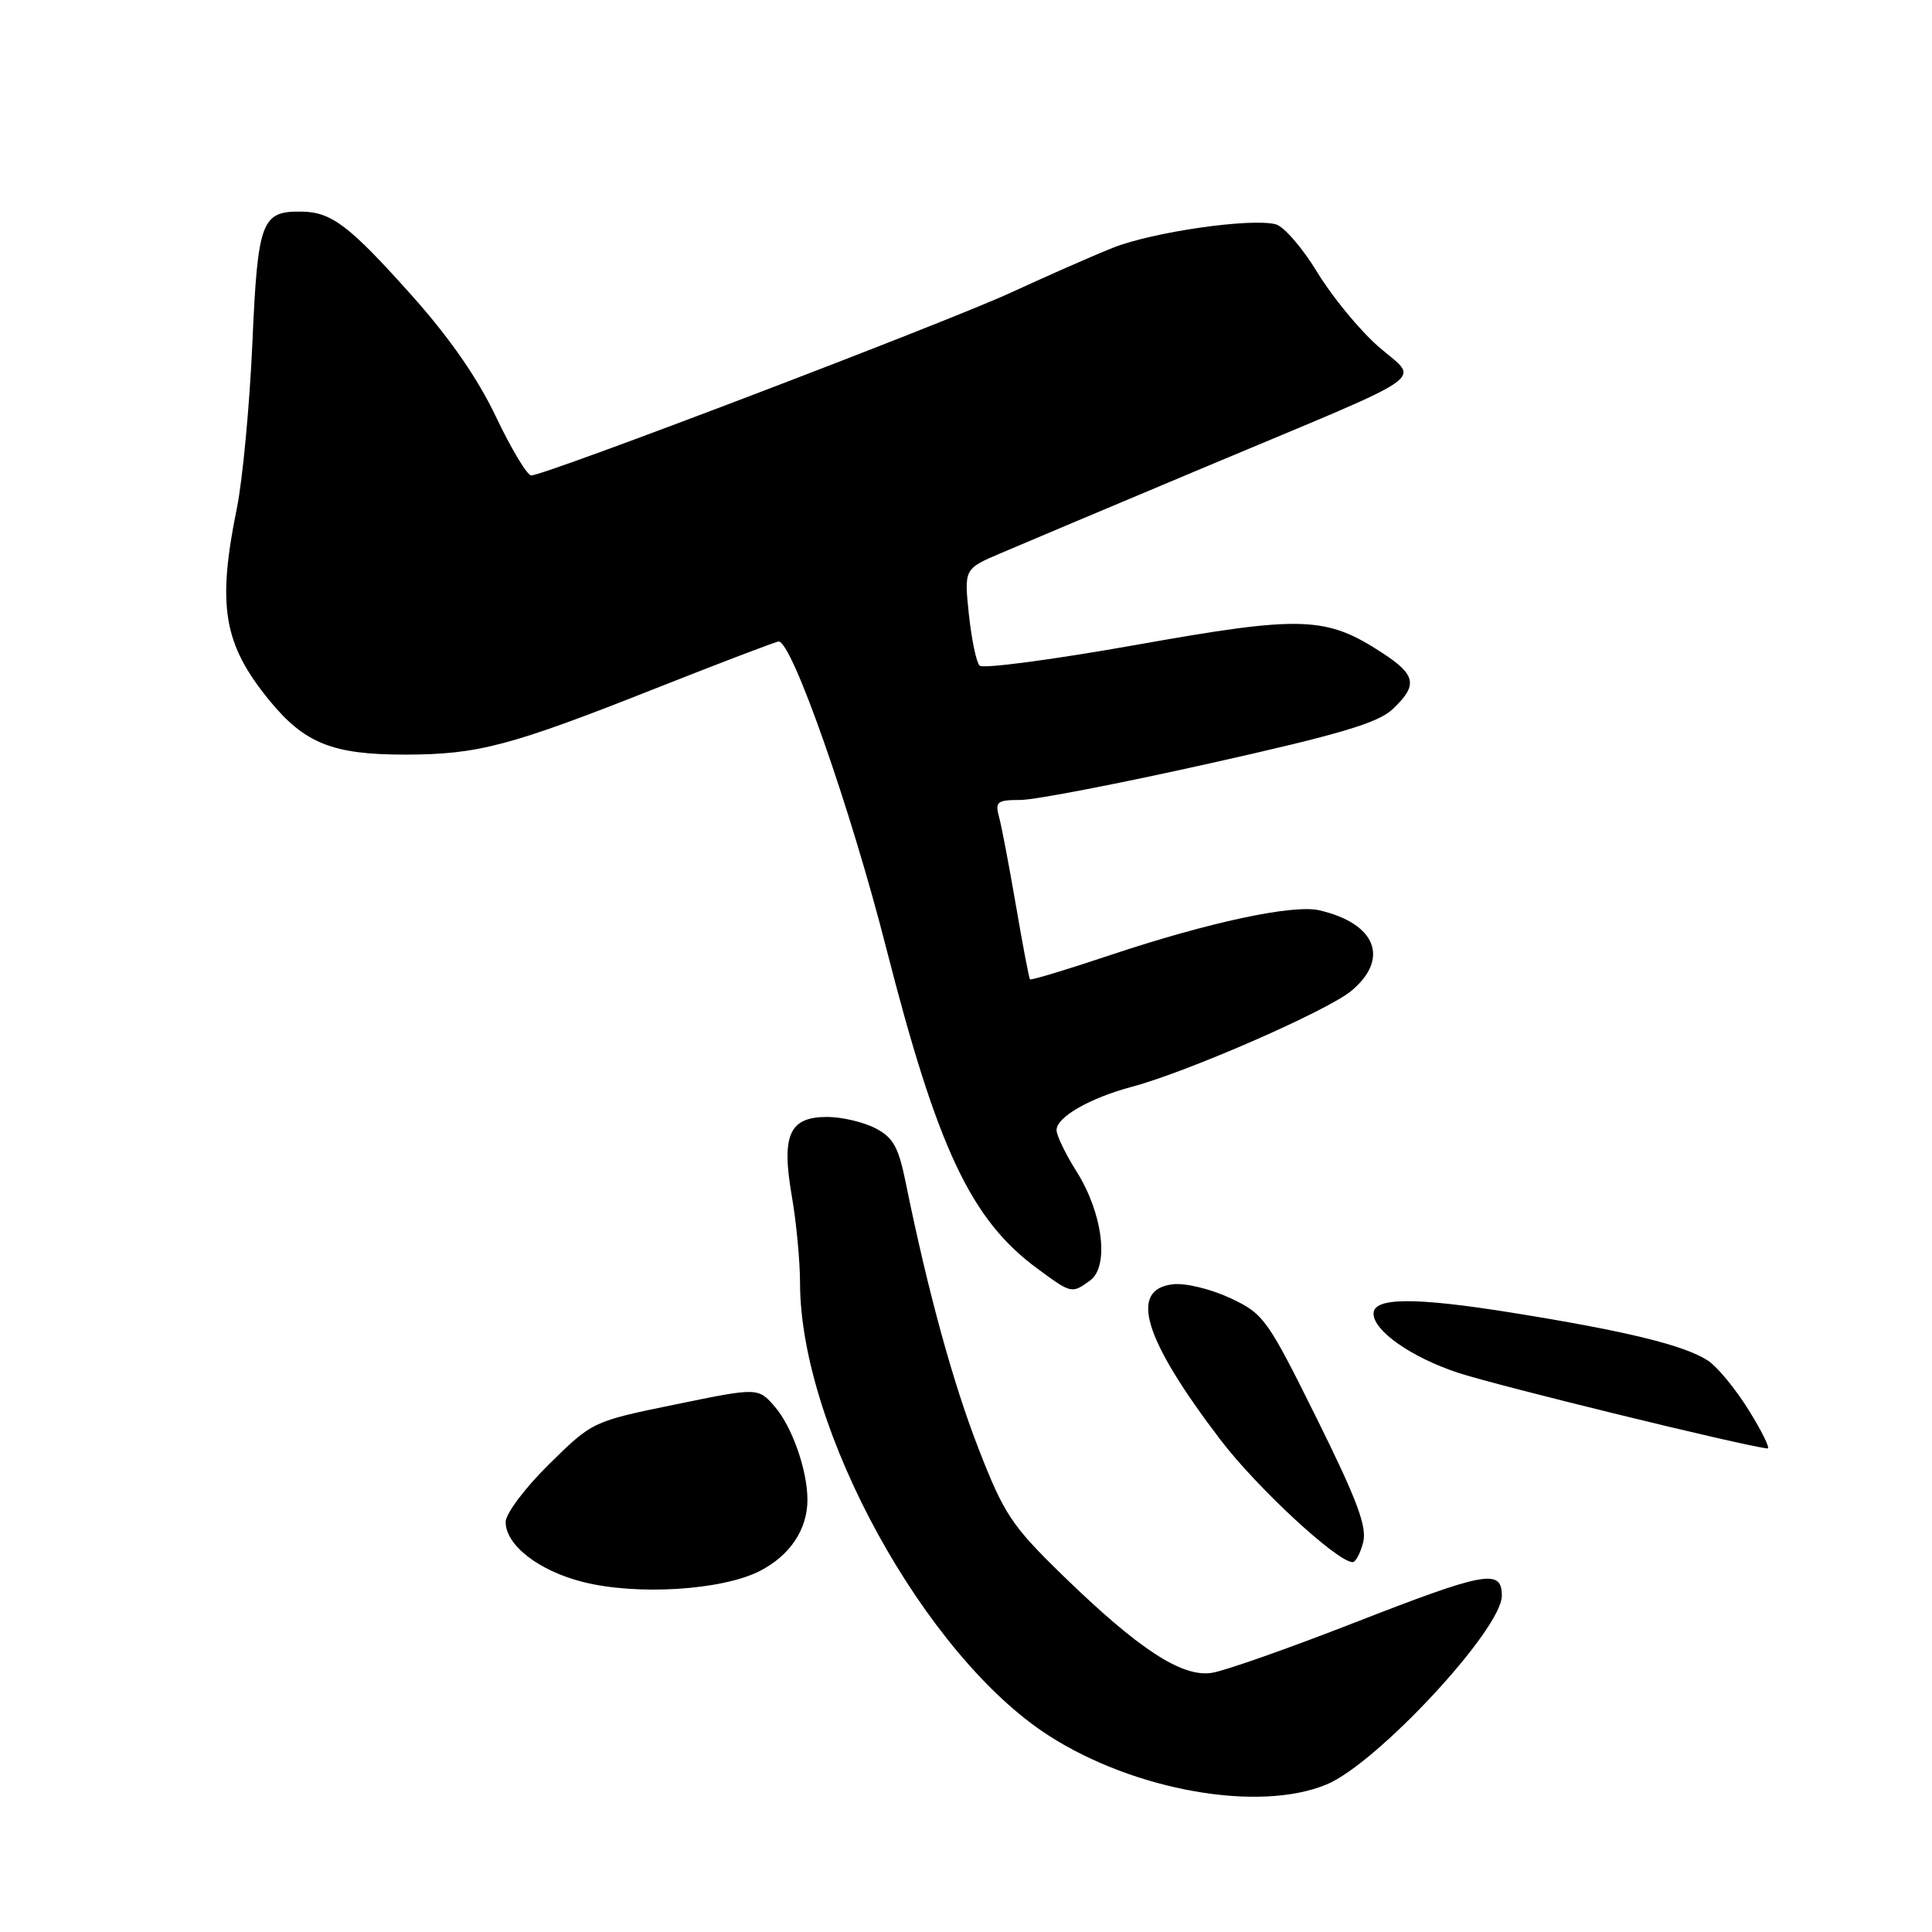 <?xml version="1.0" encoding="UTF-8" standalone="no"?>
<!DOCTYPE svg PUBLIC "-//W3C//DTD SVG 1.1//EN" "http://www.w3.org/Graphics/SVG/1.1/DTD/svg11.dtd" >
<svg xmlns="http://www.w3.org/2000/svg" xmlns:xlink="http://www.w3.org/1999/xlink" version="1.1" viewBox="0 0 256 256">
 <g >
 <path fill="currentColor"
d=" M 175.78 236.45 C 182.48 233.67 199.00 215.88 199.00 211.45 C 199.00 207.83 196.88 208.22 179.27 215.09 C 170.68 218.44 162.27 221.40 160.58 221.66 C 156.62 222.29 150.85 218.51 140.80 208.73 C 134.05 202.16 133.04 200.64 129.68 192.00 C 126.27 183.25 122.96 171.17 120.02 156.74 C 119.06 151.98 118.35 150.71 115.98 149.49 C 114.39 148.67 111.52 148.00 109.58 148.00 C 104.59 148.00 103.52 150.40 104.91 158.43 C 105.51 161.86 106.01 167.10 106.01 170.08 C 106.07 189.43 122.60 219.47 138.97 229.98 C 150.35 237.29 166.82 240.18 175.78 236.45 Z  M 100.67 208.17 C 104.68 206.12 107.00 202.65 106.99 198.70 C 106.98 194.82 104.97 189.08 102.69 186.42 C 100.46 183.84 100.46 183.84 89.48 186.10 C 78.51 188.35 78.50 188.36 72.75 194.02 C 69.58 197.14 67.00 200.57 67.00 201.67 C 67.00 204.73 71.37 208.13 77.21 209.61 C 84.35 211.43 95.65 210.73 100.67 208.17 Z  M 180.63 204.35 C 181.15 202.28 179.80 198.69 174.47 187.94 C 167.91 174.72 167.46 174.09 163.01 172.00 C 160.46 170.81 157.05 169.98 155.44 170.17 C 149.53 170.84 151.52 177.39 161.70 190.76 C 166.55 197.13 177.18 206.97 179.23 206.99 C 179.63 207.00 180.26 205.81 180.63 204.35 Z  M 231.73 186.87 C 229.98 184.05 227.55 181.10 226.33 180.30 C 223.20 178.25 215.52 176.37 200.22 173.92 C 187.41 171.87 182.00 171.91 182.00 174.06 C 182.00 176.34 186.98 179.83 193.14 181.88 C 198.25 183.58 230.98 191.59 234.21 191.93 C 234.60 191.97 233.48 189.69 231.73 186.87 Z  M 144.46 169.66 C 147.01 167.79 146.12 160.74 142.65 155.23 C 141.19 152.93 140.00 150.45 140.00 149.74 C 140.00 148.02 144.41 145.49 150.00 144.00 C 157.38 142.03 175.96 133.91 179.09 131.27 C 184.17 127.00 182.30 122.35 174.82 120.62 C 171.32 119.81 160.13 122.21 147.13 126.55 C 141.40 128.47 136.60 129.92 136.48 129.77 C 136.35 129.62 135.51 125.22 134.62 120.00 C 133.72 114.78 132.72 109.49 132.38 108.25 C 131.83 106.23 132.12 106.00 135.21 106.00 C 137.11 106.00 148.43 103.81 160.36 101.14 C 177.47 97.32 182.59 95.80 184.53 93.97 C 187.88 90.82 187.65 89.45 183.25 86.57 C 175.71 81.63 172.60 81.52 150.55 85.45 C 139.58 87.40 130.24 88.64 129.80 88.20 C 129.37 87.77 128.73 84.70 128.38 81.39 C 127.75 75.37 127.75 75.37 132.63 73.29 C 135.31 72.14 147.68 66.93 160.11 61.71 C 190.56 48.93 188.06 50.69 182.61 45.89 C 180.12 43.70 176.49 39.28 174.54 36.07 C 172.59 32.86 170.12 30.00 169.04 29.72 C 165.75 28.86 152.73 30.74 147.47 32.83 C 144.74 33.92 138.68 36.59 134.00 38.75 C 125.45 42.70 72.21 63.00 70.39 63.00 C 69.86 63.00 67.76 59.51 65.73 55.25 C 63.27 50.07 59.52 44.68 54.43 39.00 C 46.24 29.85 43.92 28.09 39.94 28.04 C 34.64 27.96 34.15 29.27 33.44 45.50 C 33.07 53.75 32.15 63.57 31.39 67.32 C 28.74 80.31 29.60 85.37 35.72 92.84 C 40.38 98.52 44.11 100.00 53.72 99.99 C 63.38 99.97 67.55 98.87 87.04 91.15 C 95.59 87.77 102.86 85.00 103.18 85.00 C 104.95 85.00 112.71 107.12 117.42 125.59 C 124.22 152.20 128.65 161.62 137.45 168.09 C 141.99 171.44 142.01 171.44 144.46 169.66 Z "/>
</g>
</svg>
